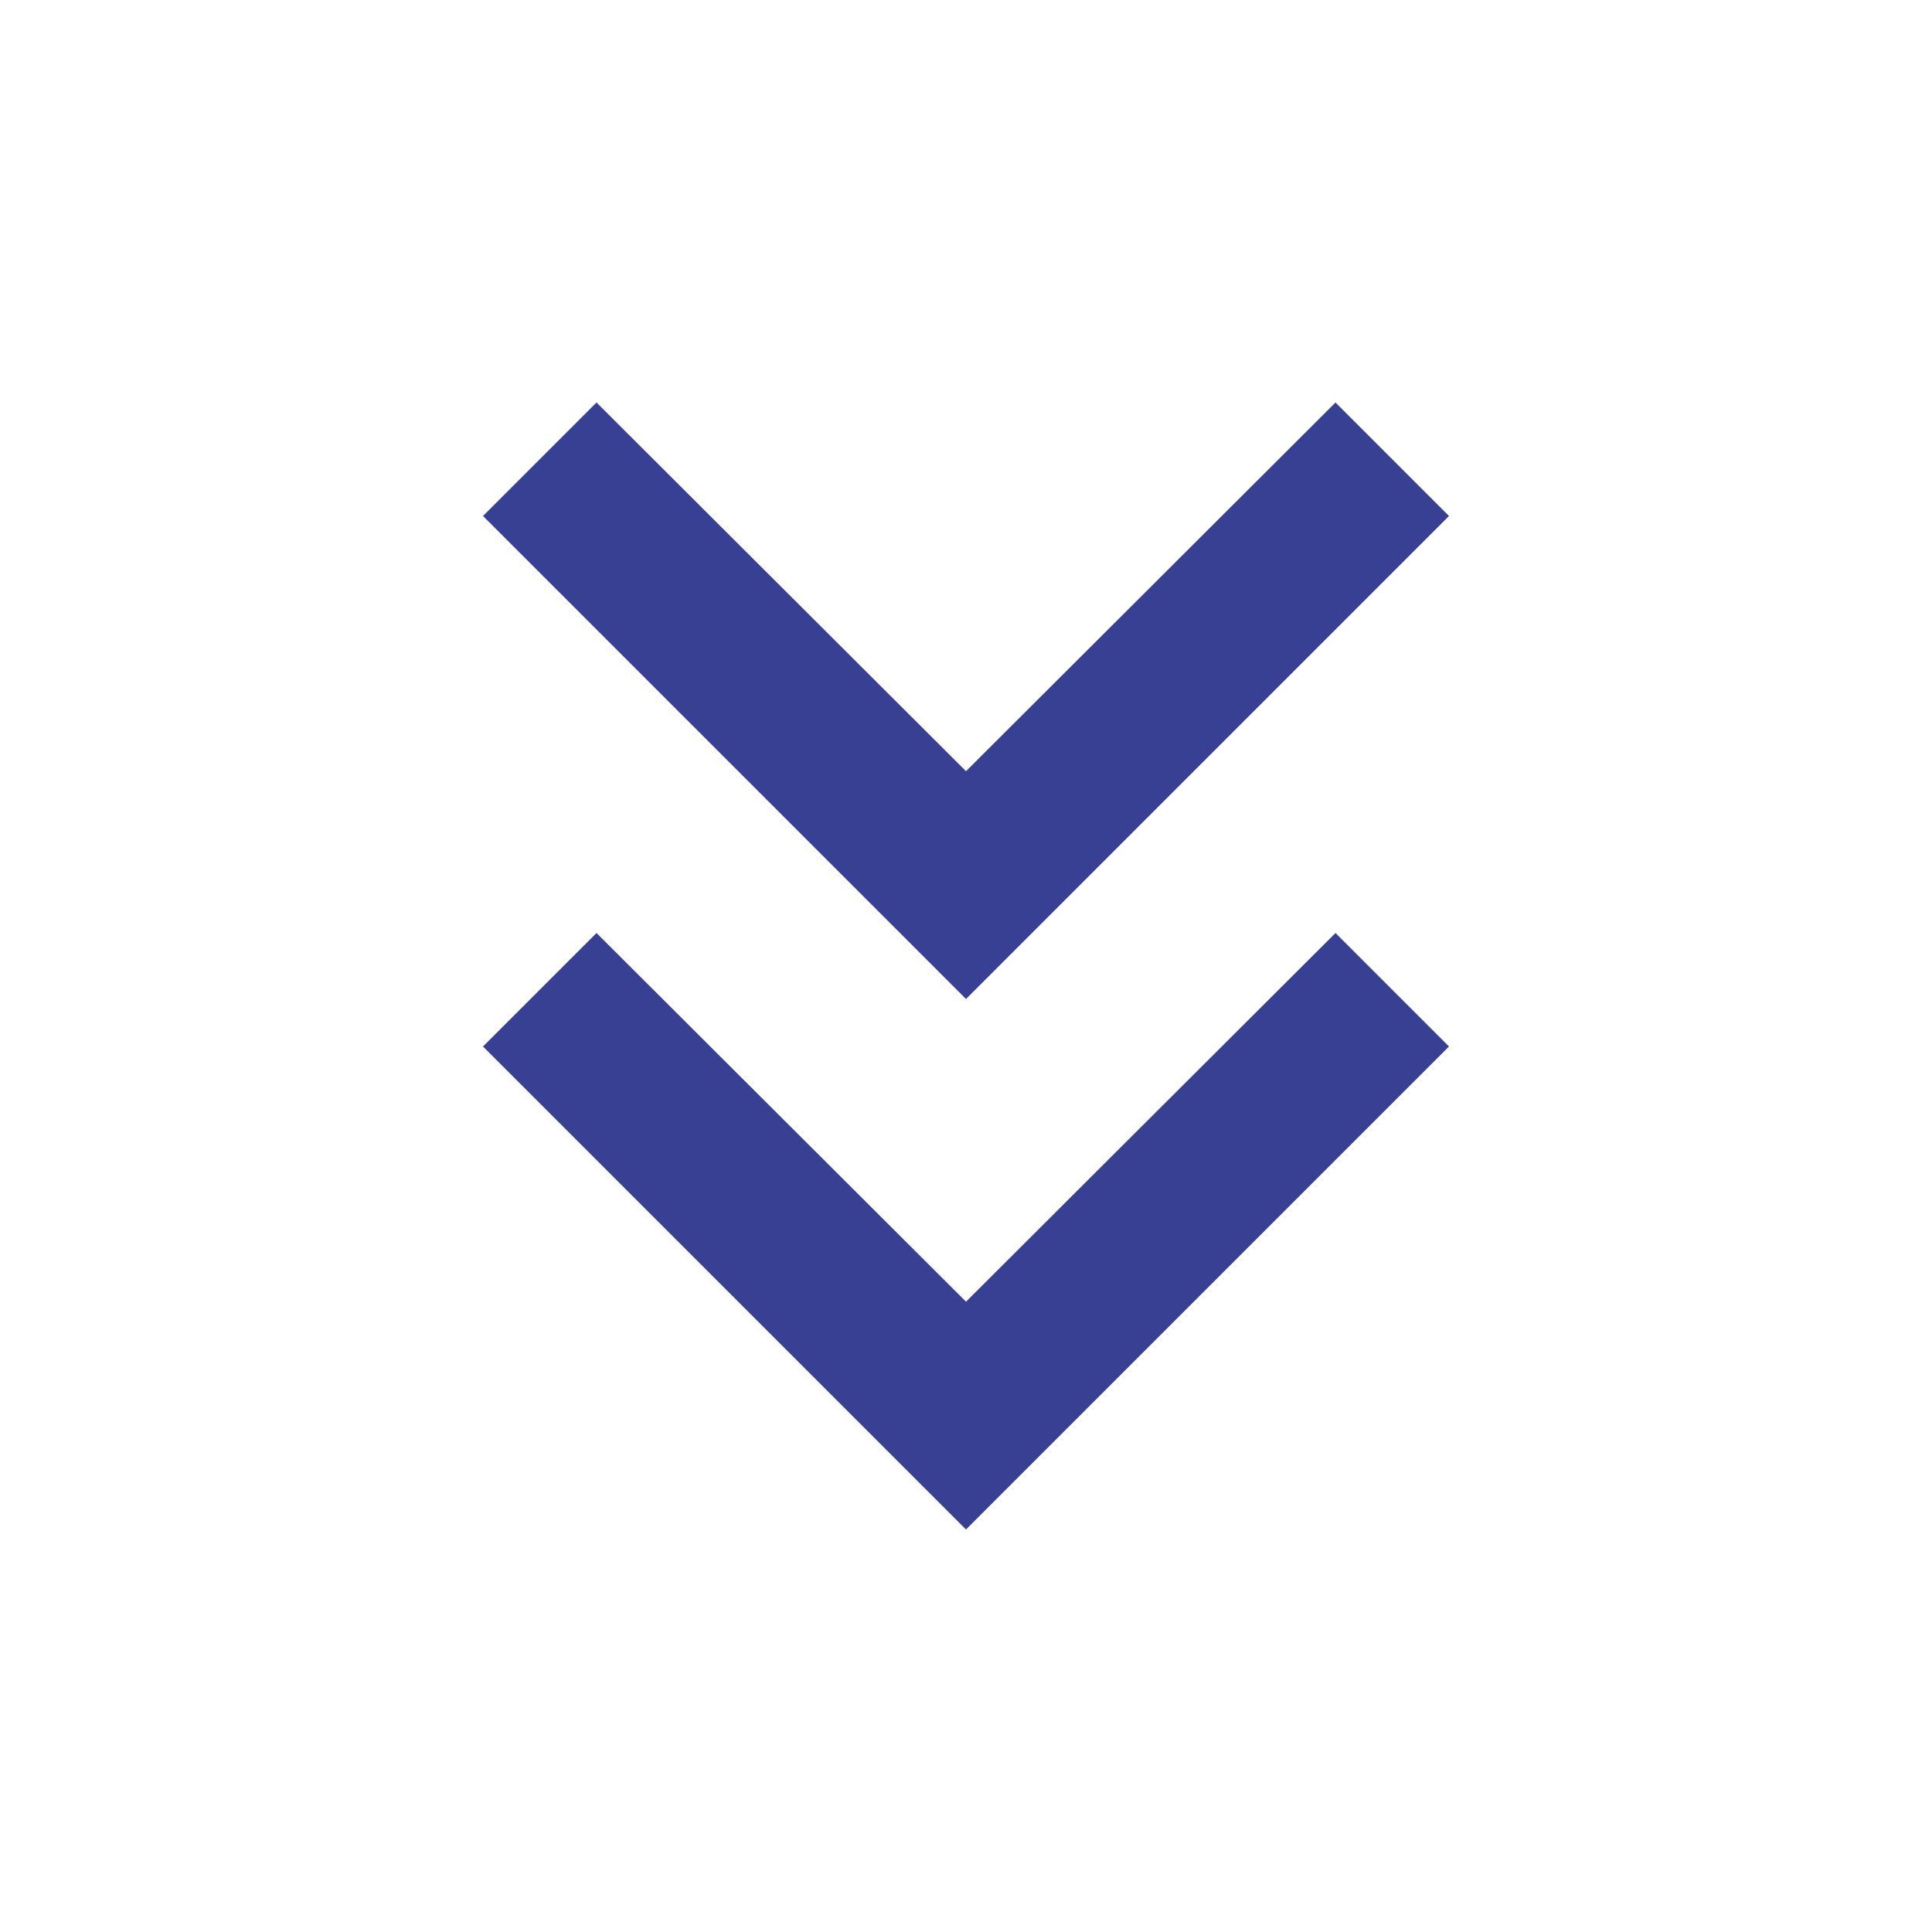 <svg width="24" height="24" viewBox="0 0 24 24" fill="none" xmlns="http://www.w3.org/2000/svg">
<path d="M18 6.41L16.59 5L12 9.58L7.41 5L6 6.41L12 12.41L18 6.41Z" fill="#384094"/>
<path d="M18 13L16.59 11.59L12 16.17L7.41 11.59L6 13L12 19L18 13Z" fill="#384094"/>
</svg>
